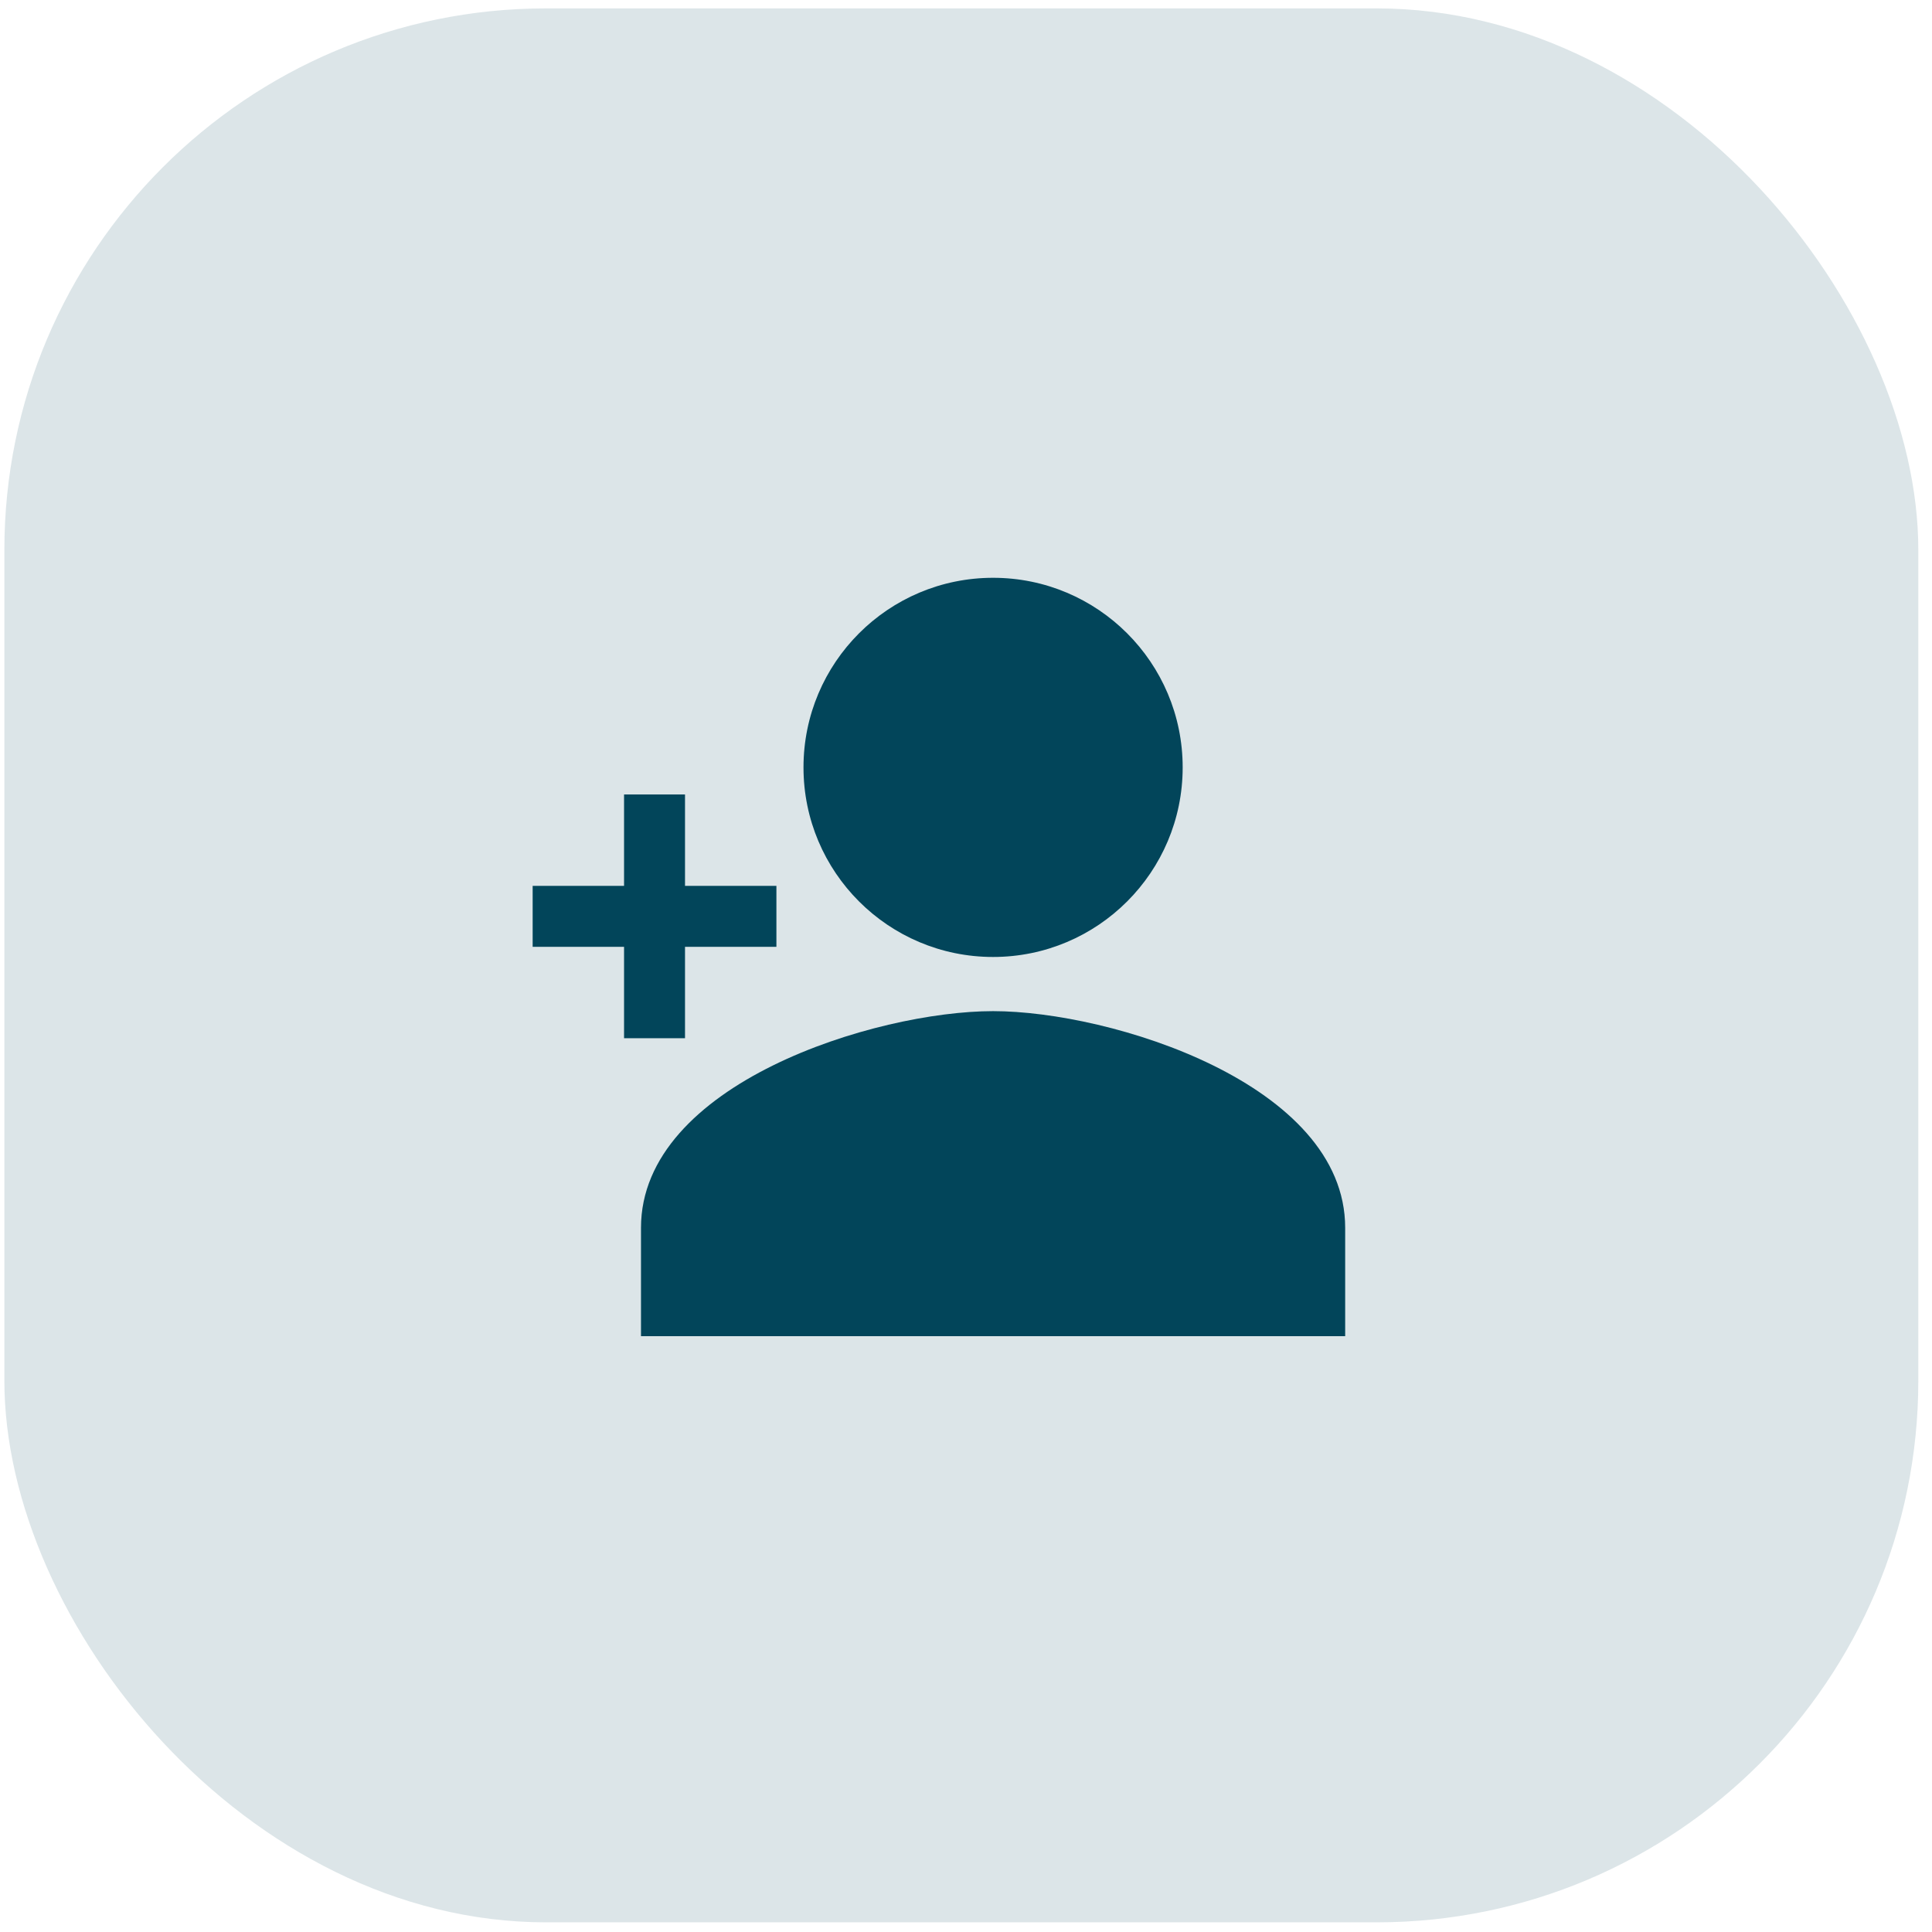 <svg width="107" height="107" viewBox="0 0 107 107" fill="none" xmlns="http://www.w3.org/2000/svg">
<rect opacity="0.14" x="0.242" y="0.465" width="106" height="106" rx="30" fill="#02455A"/>
<path d="M37.938 57.5V52.438H43V49.062H37.938V44H34.562V49.062H29.5V52.438H34.562V57.5H37.938Z" fill="#02455A"/>
<path d="M55 53C60.799 53 65.5 48.299 65.5 42.5C65.5 36.701 60.799 32 55 32C49.201 32 44.5 36.701 44.5 42.5C44.5 48.299 49.201 53 55 53Z" fill="#02455A"/>
<path d="M55 56C48.492 56 35.5 60.02 35.5 68V74H74.5V68C74.5 60.02 61.508 56 55 56Z" fill="#02455A"/>
</svg>
